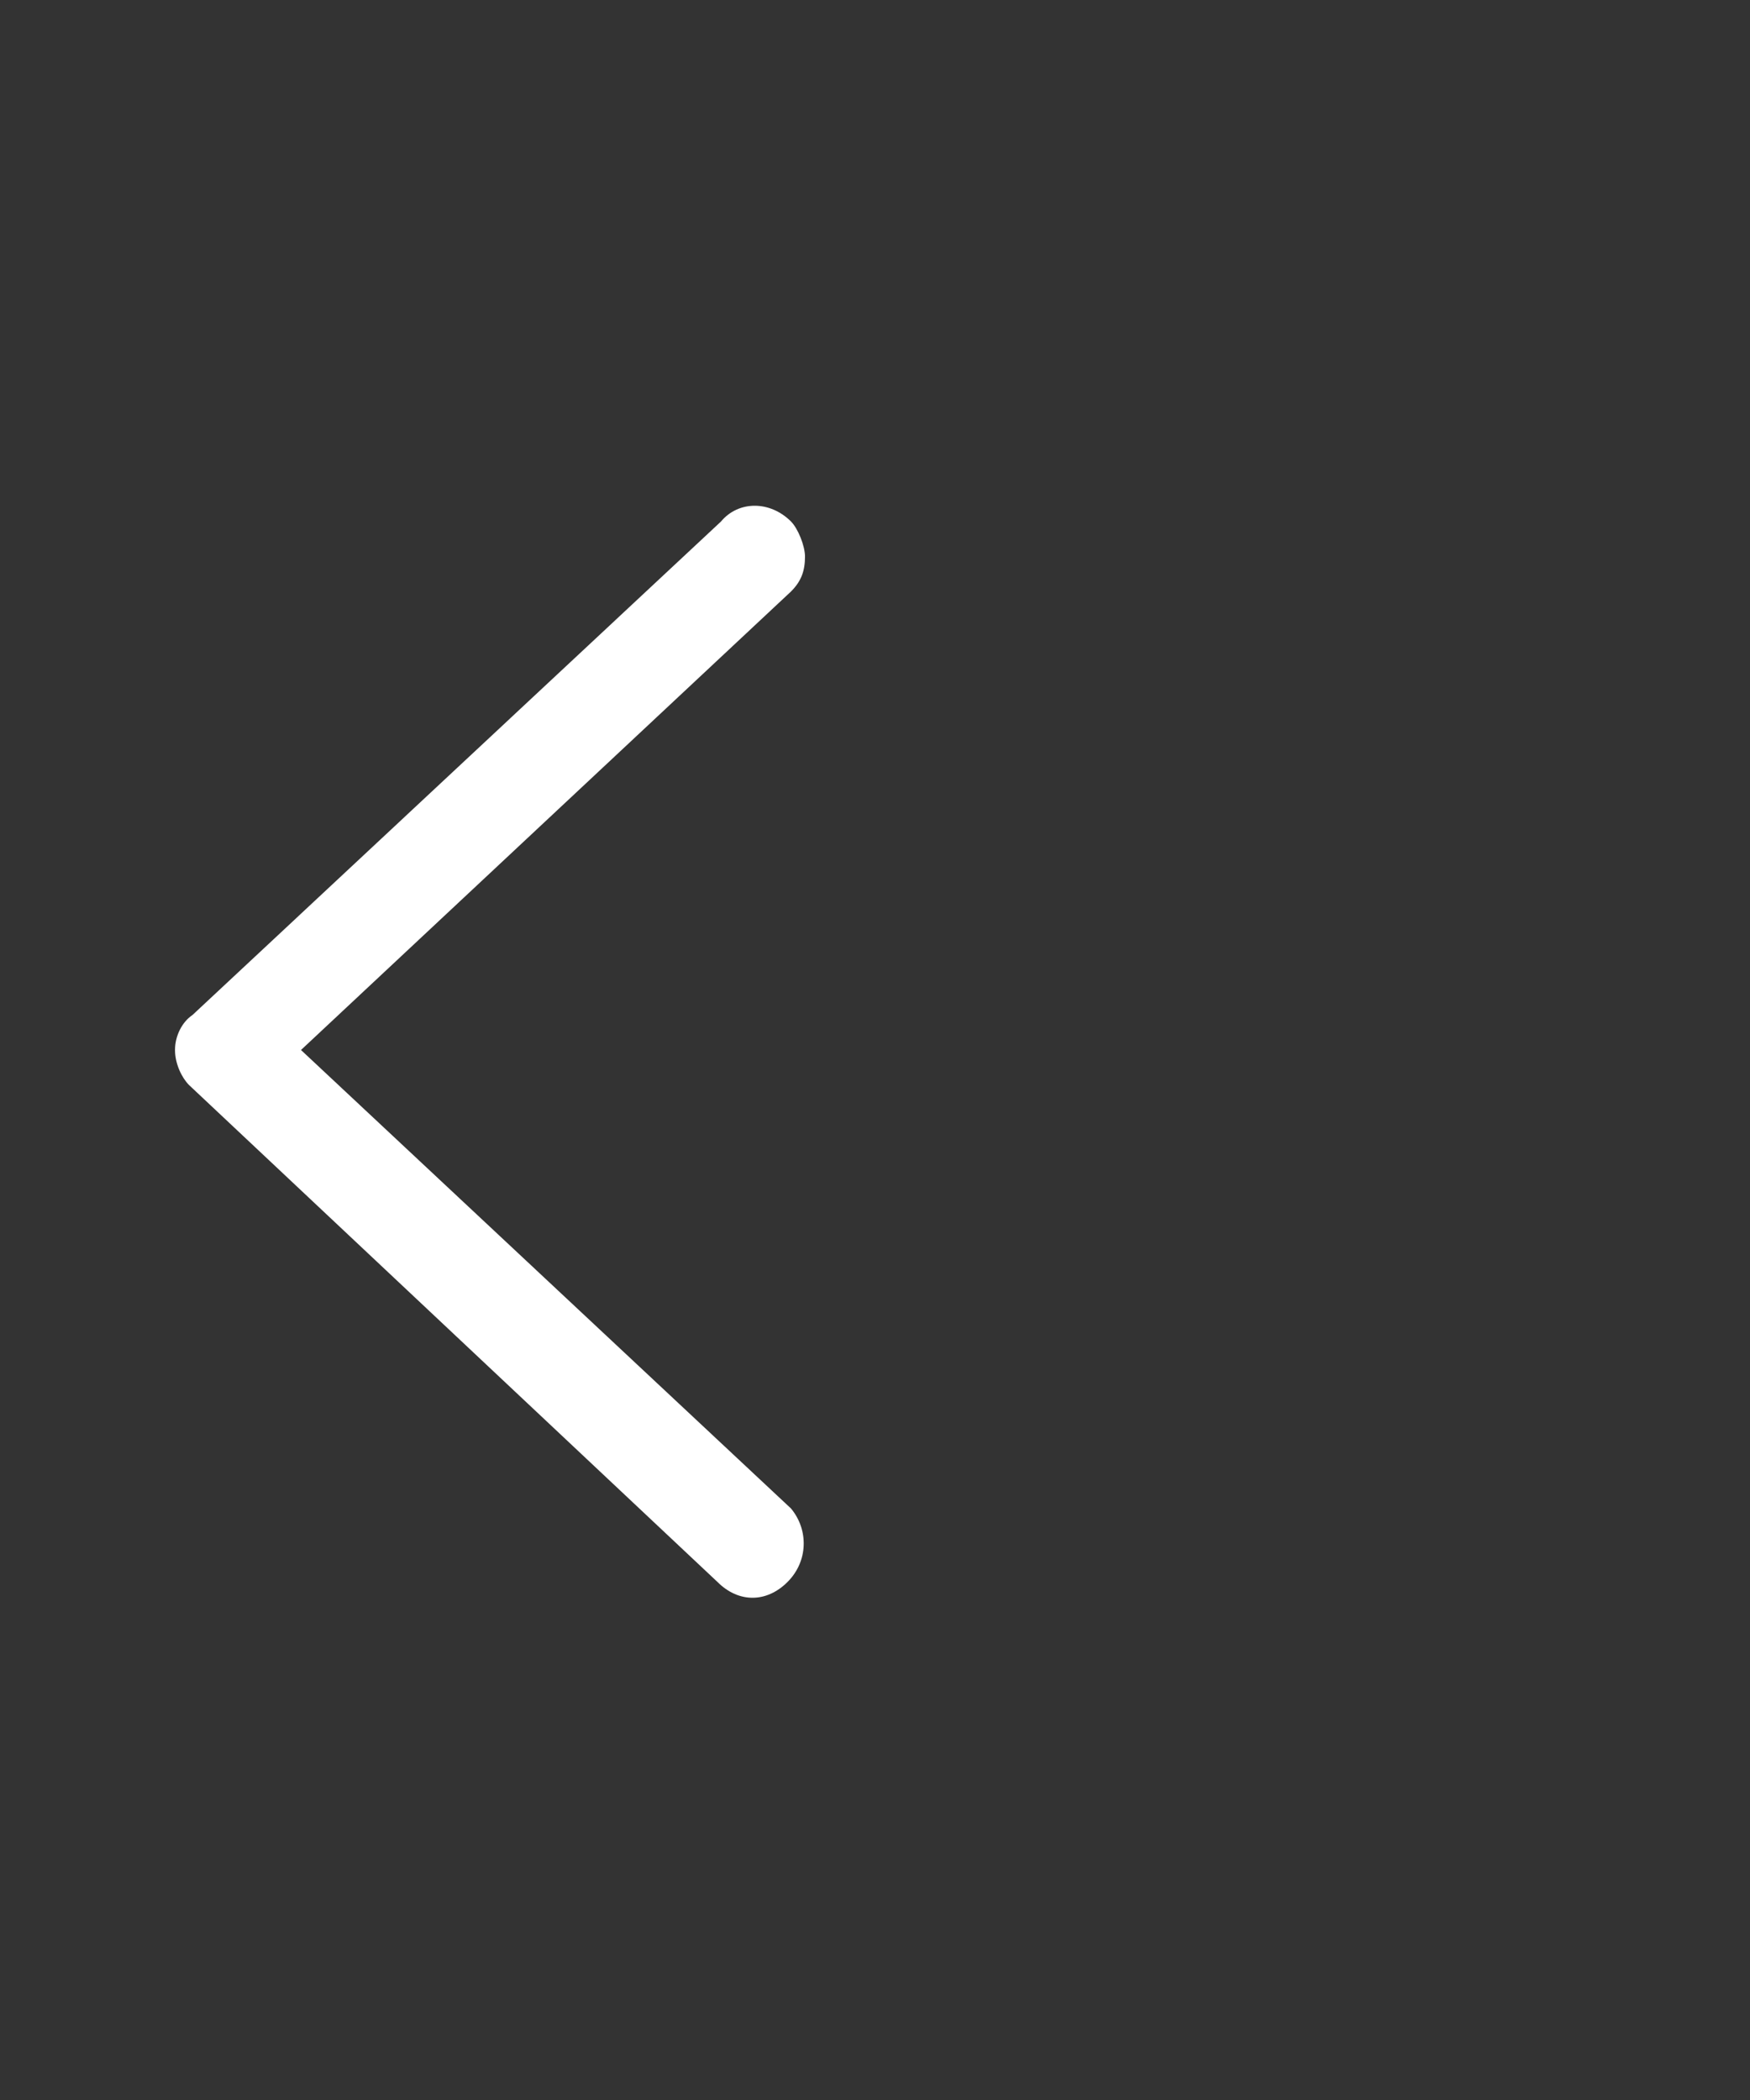 <?xml version="1.0" encoding="utf-8"?>
<!-- Generator: Adobe Illustrator 21.0.0, SVG Export Plug-In . SVG Version: 6.00 Build 0)  -->
<svg version="1.1" id="Layer_1" xmlns="http://www.w3.org/2000/svg" xmlns:xlink="http://www.w3.org/1999/xlink" x="0px" y="0px"
	 viewBox="0 0 50 60" style="enable-background:new 0 0 50 60;" xml:space="preserve">
<rect x="0" y="0" width="50" height="60" fill="#333333" stroke="none"/>
<style type="text/css">
	.st0{fill:#FFFFFF;}
</style>
<path class="st0" d="M22.6,43.1L8.6,30l14-13.1c0.3-0.3,0.4-0.6,0.4-1c0-0.3-0.2-0.8-0.4-1c-0.6-0.6-1.5-0.6-2,0L5.5,29
	C5.2,29.2,5,29.6,5,30c0,0.4,0.2,0.8,0.4,1l15.1,14.2c0.6,0.6,1.4,0.6,2,0C23.1,44.6,23.1,43.7,22.6,43.1z"/>
</svg>

